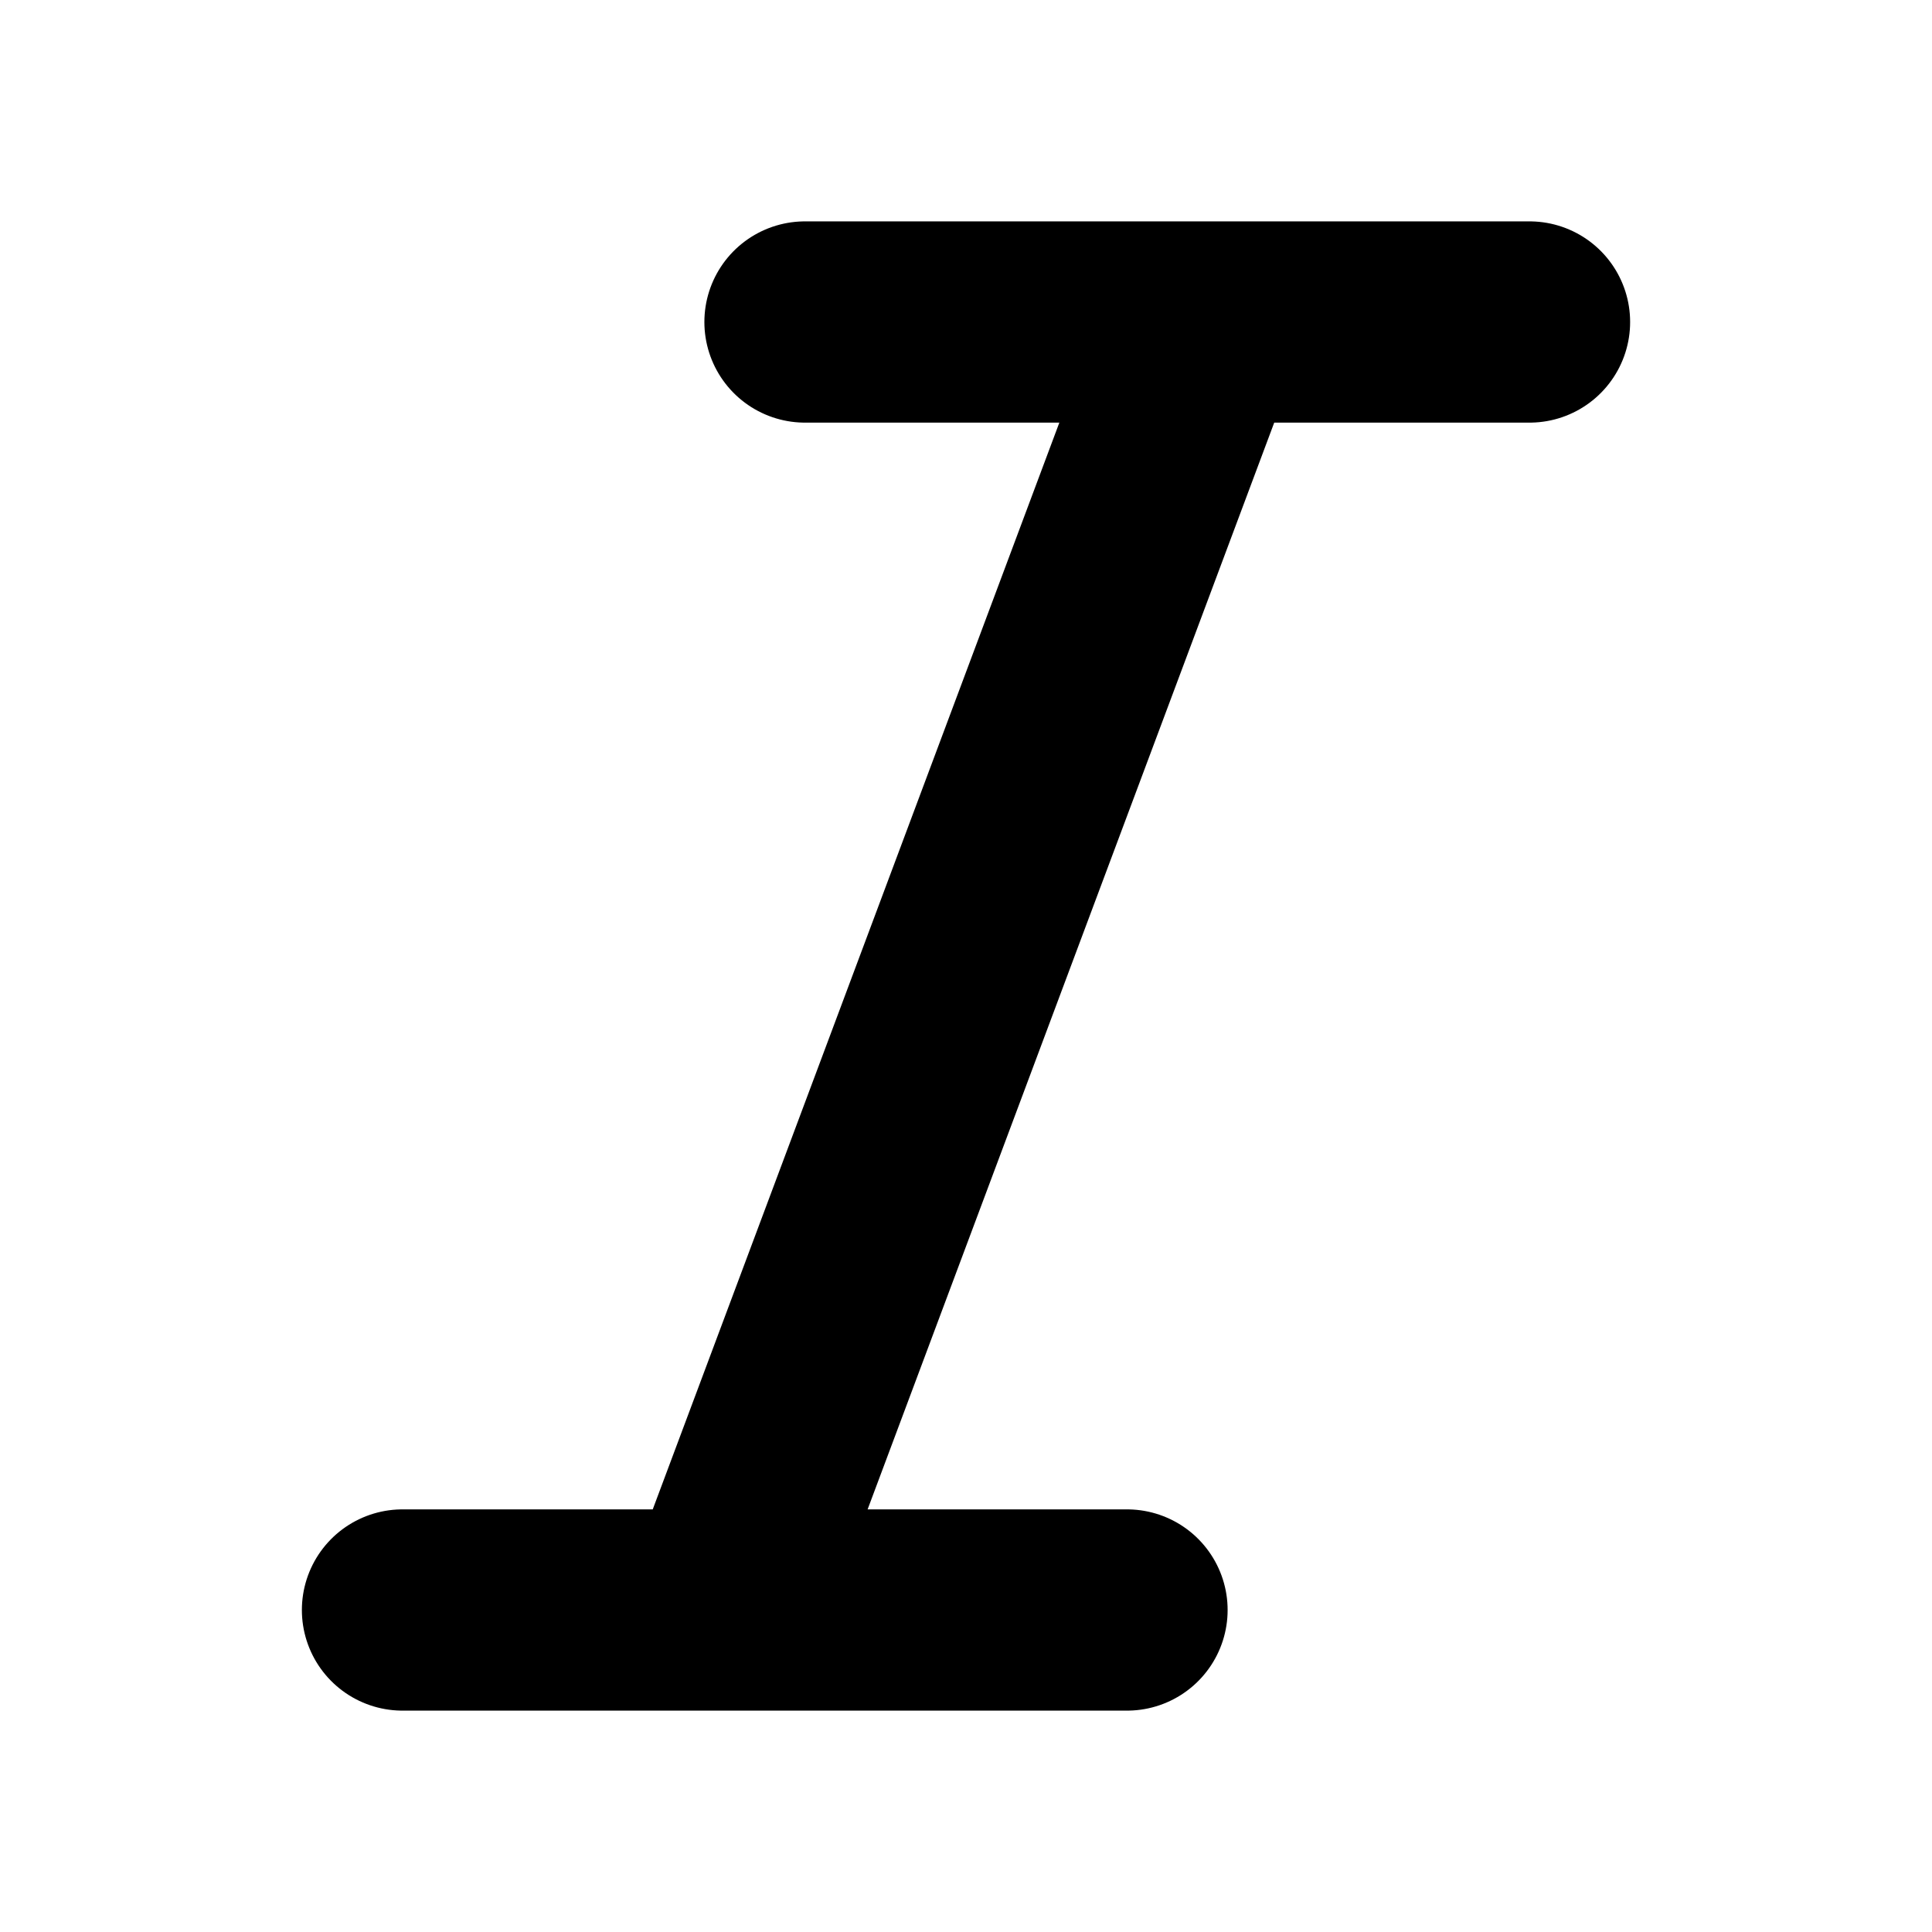 <svg xmlns="http://www.w3.org/2000/svg" width="16" height="16" viewBox="0 0 24 24" fill="none" stroke="currentColor" stroke-width="2.5" stroke-linecap="round" stroke-linejoin="round"><path d="M19 4h-9M14 20H5M14.7 4.7L9.2 19.4"/></svg>